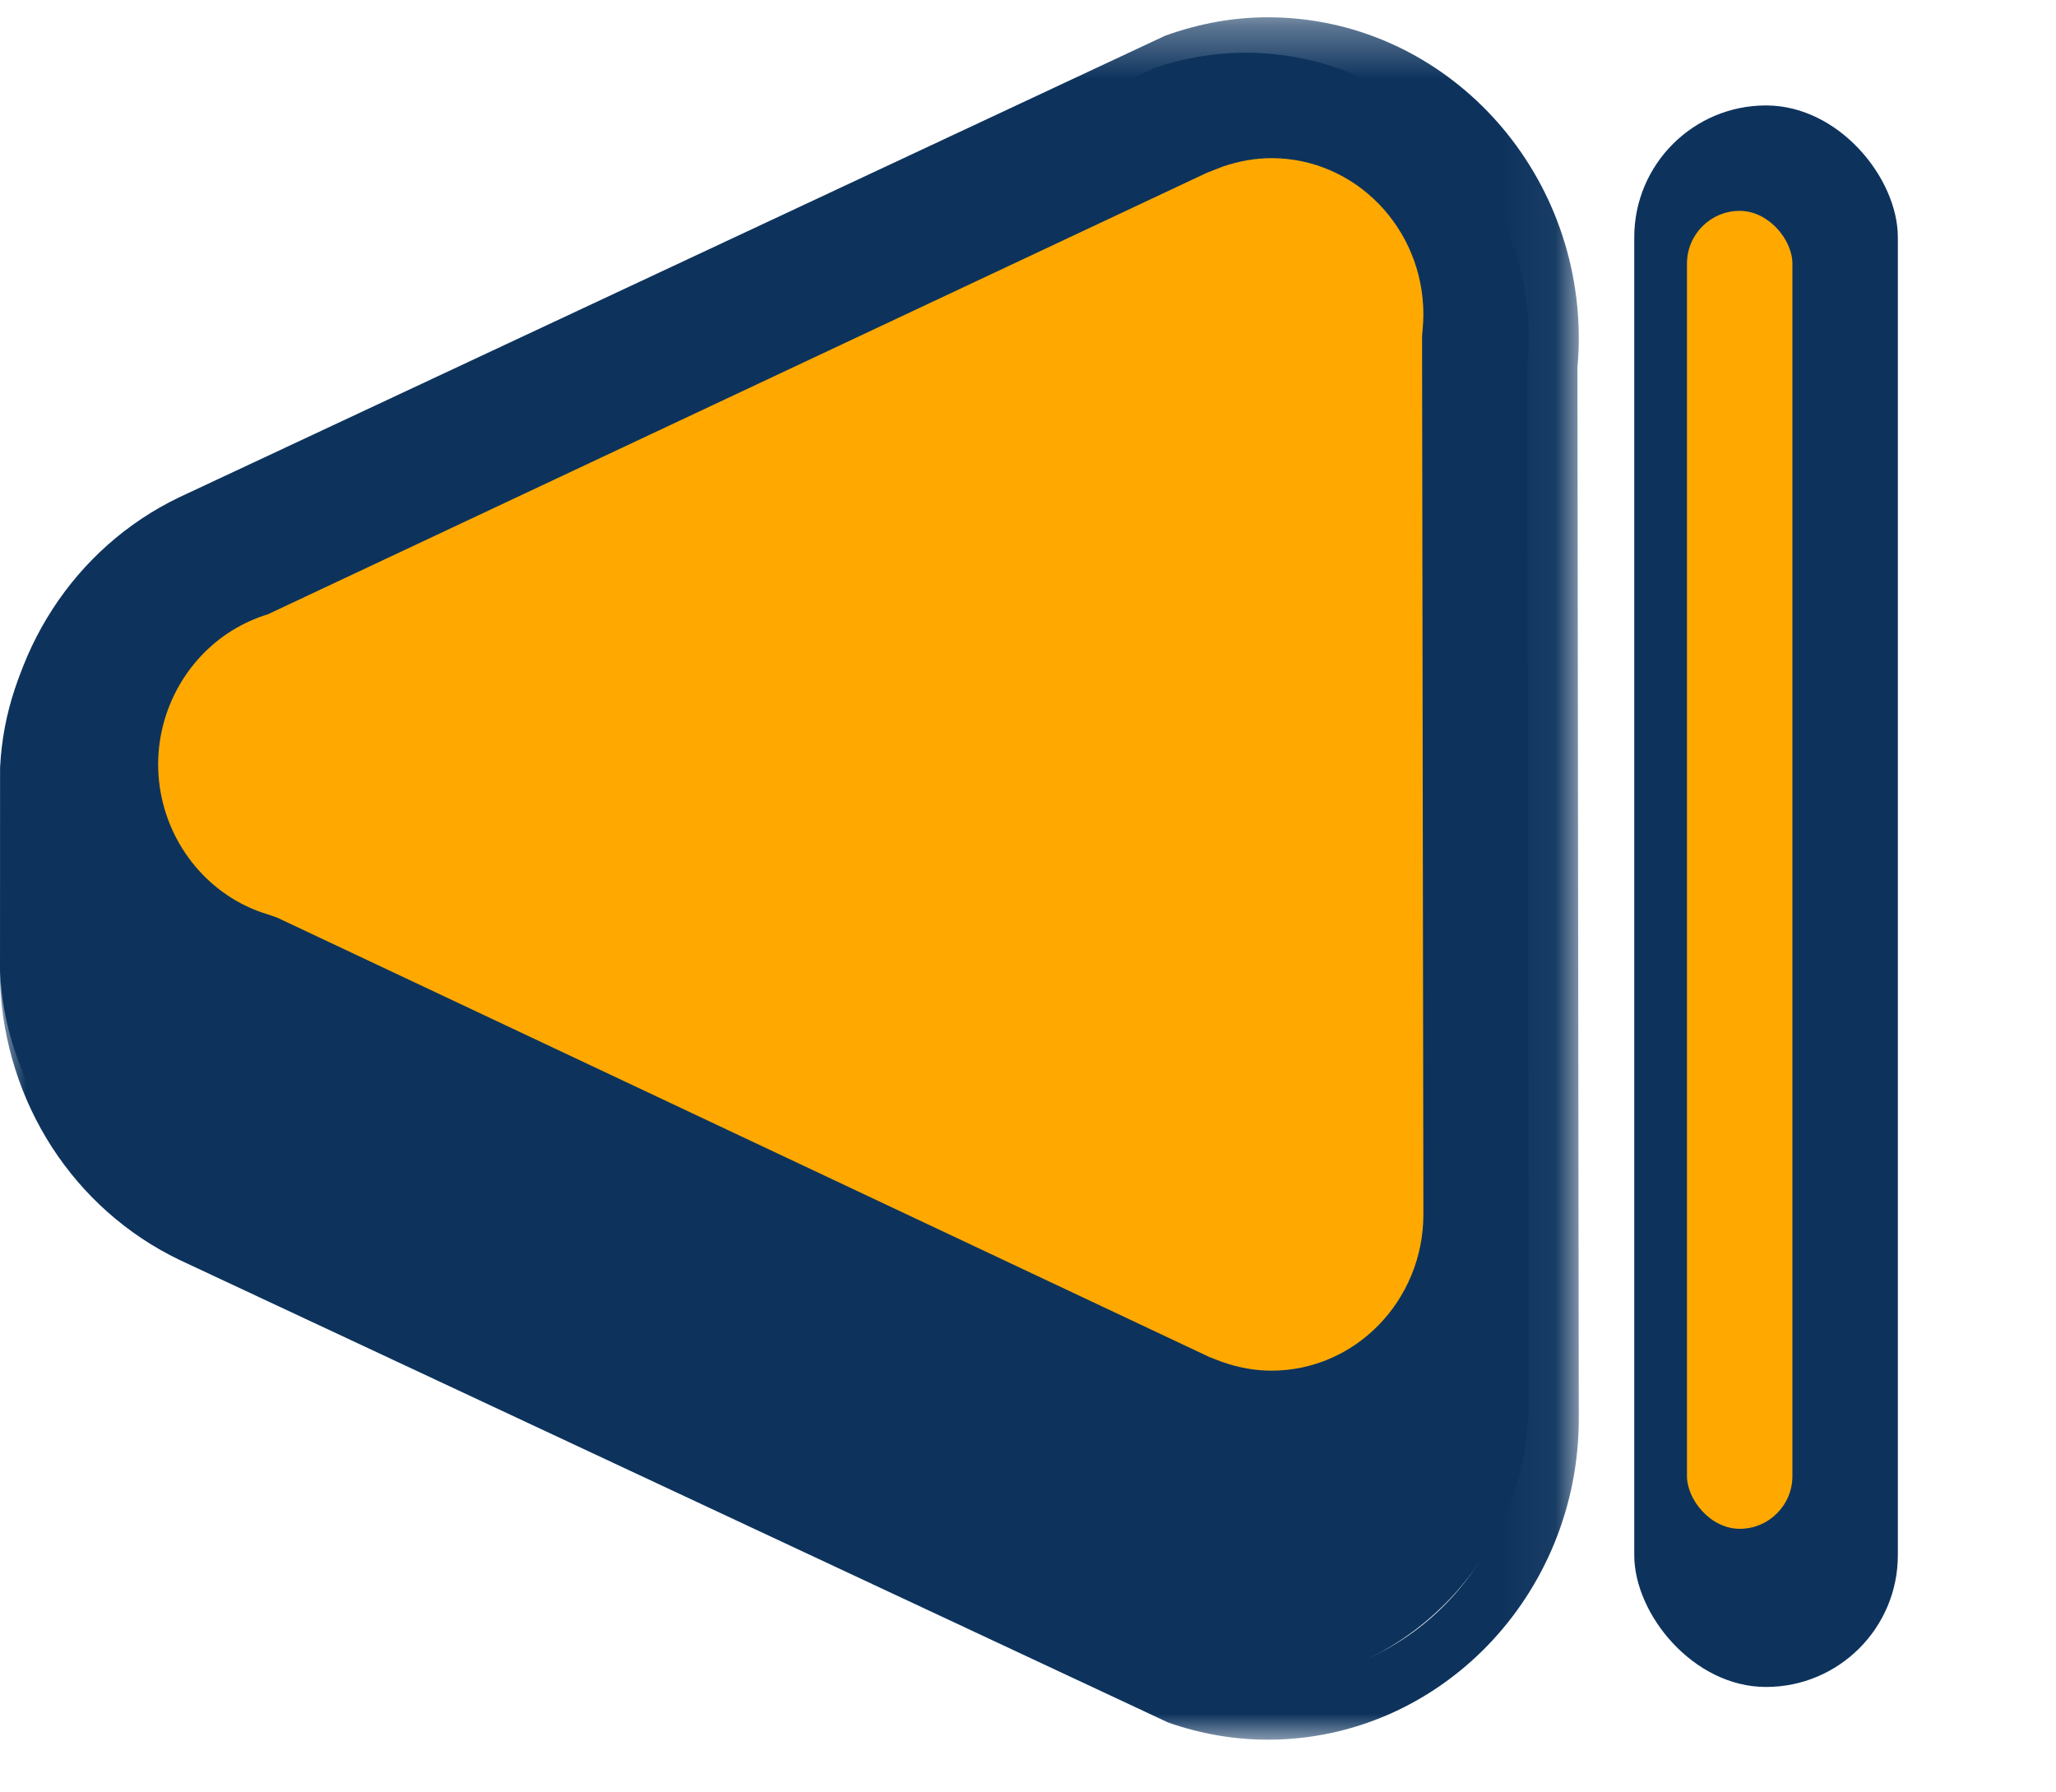 <svg width="39" height="34" viewBox="0 0 39 34" fill="none" xmlns="http://www.w3.org/2000/svg">
<path fill-rule="evenodd" clip-rule="evenodd" d="M28.974 6.948C28.99 6.778 29 6.606 29 6.432C29 3.431 26.593 1 23.624 1C23.02 1 22.441 1.105 21.898 1.291L3.098 9.899C1.335 10.727 0.102 12.49 0.002 14.557L0 18.419C0.091 20.496 1.328 22.269 3.098 23.1L21.898 31.708C22.441 31.894 23.02 32 23.624 32C26.593 32 29 29.568 29 26.568C29 26.411 28.974 6.948 28.974 6.948Z" fill="#0D335D"/>
<mask id="mask0" mask-type="alpha" maskUnits="userSpaceOnUse" x="0" y="0" width="30" height="33">
<path d="M0 0.328H29.948V33H0V0.328Z" fill="white"/>
</mask>
<g mask="url(#mask0)">
<path fill-rule="evenodd" clip-rule="evenodd" d="M24.05 1.466C23.531 1.466 23.014 1.556 22.51 1.732L3.857 10.468C2.246 11.242 1.189 12.87 1.102 14.717L1.101 18.616C1.179 20.445 2.238 22.082 3.863 22.863L22.56 31.616C23.014 31.773 23.531 31.862 24.05 31.862C26.695 31.862 28.846 29.639 28.846 26.905C28.846 26.748 28.821 6.947 28.821 6.947L28.823 6.895C28.838 6.739 28.846 6.582 28.846 6.423C28.846 3.689 26.695 1.466 24.05 1.466ZM24.05 33C23.41 33 22.773 32.89 22.156 32.673L3.402 23.898C1.4 22.934 0.098 20.921 -0 18.64L0.002 14.687C0.109 12.392 1.41 10.389 3.398 9.434L22.105 0.676C22.773 0.438 23.41 0.328 24.05 0.328C27.302 0.328 29.948 3.062 29.948 6.423C29.948 6.609 29.938 6.792 29.922 6.973C29.922 7.777 29.948 26.752 29.948 26.905C29.948 30.267 27.302 33 24.05 33Z" fill="#0D335D"/>
</g>
<path fill-rule="evenodd" clip-rule="evenodd" d="M4.723 17.211C4.843 17.265 4.961 17.31 5.074 17.343L5.257 17.406L22.953 25.747C22.991 25.761 23.024 25.772 23.056 25.786L23.174 25.832L23.194 25.838C23.5 25.945 23.811 26 24.119 26C25.708 26 27 24.67 27 23.035C27 22.842 26.975 6.493 26.975 6.493V6.373L26.986 6.251C26.993 6.157 27 6.061 27 5.965C27 4.33 25.708 3 24.119 3C23.811 3 23.5 3.055 23.194 3.16L22.892 3.278L5.078 11.654C4.961 11.689 4.842 11.735 4.722 11.789L4.671 11.813C3.657 12.3 3 13.354 3 14.5C3 15.646 3.657 16.7 4.671 17.187L4.723 17.211Z" fill="#FFA900"/>
<rect x="31" y="2" width="5" height="30" rx="2.5" fill="#0D335D"/>
<rect x="32" y="4" width="2" height="25" rx="1" fill="#FFA900"/>
</svg>
